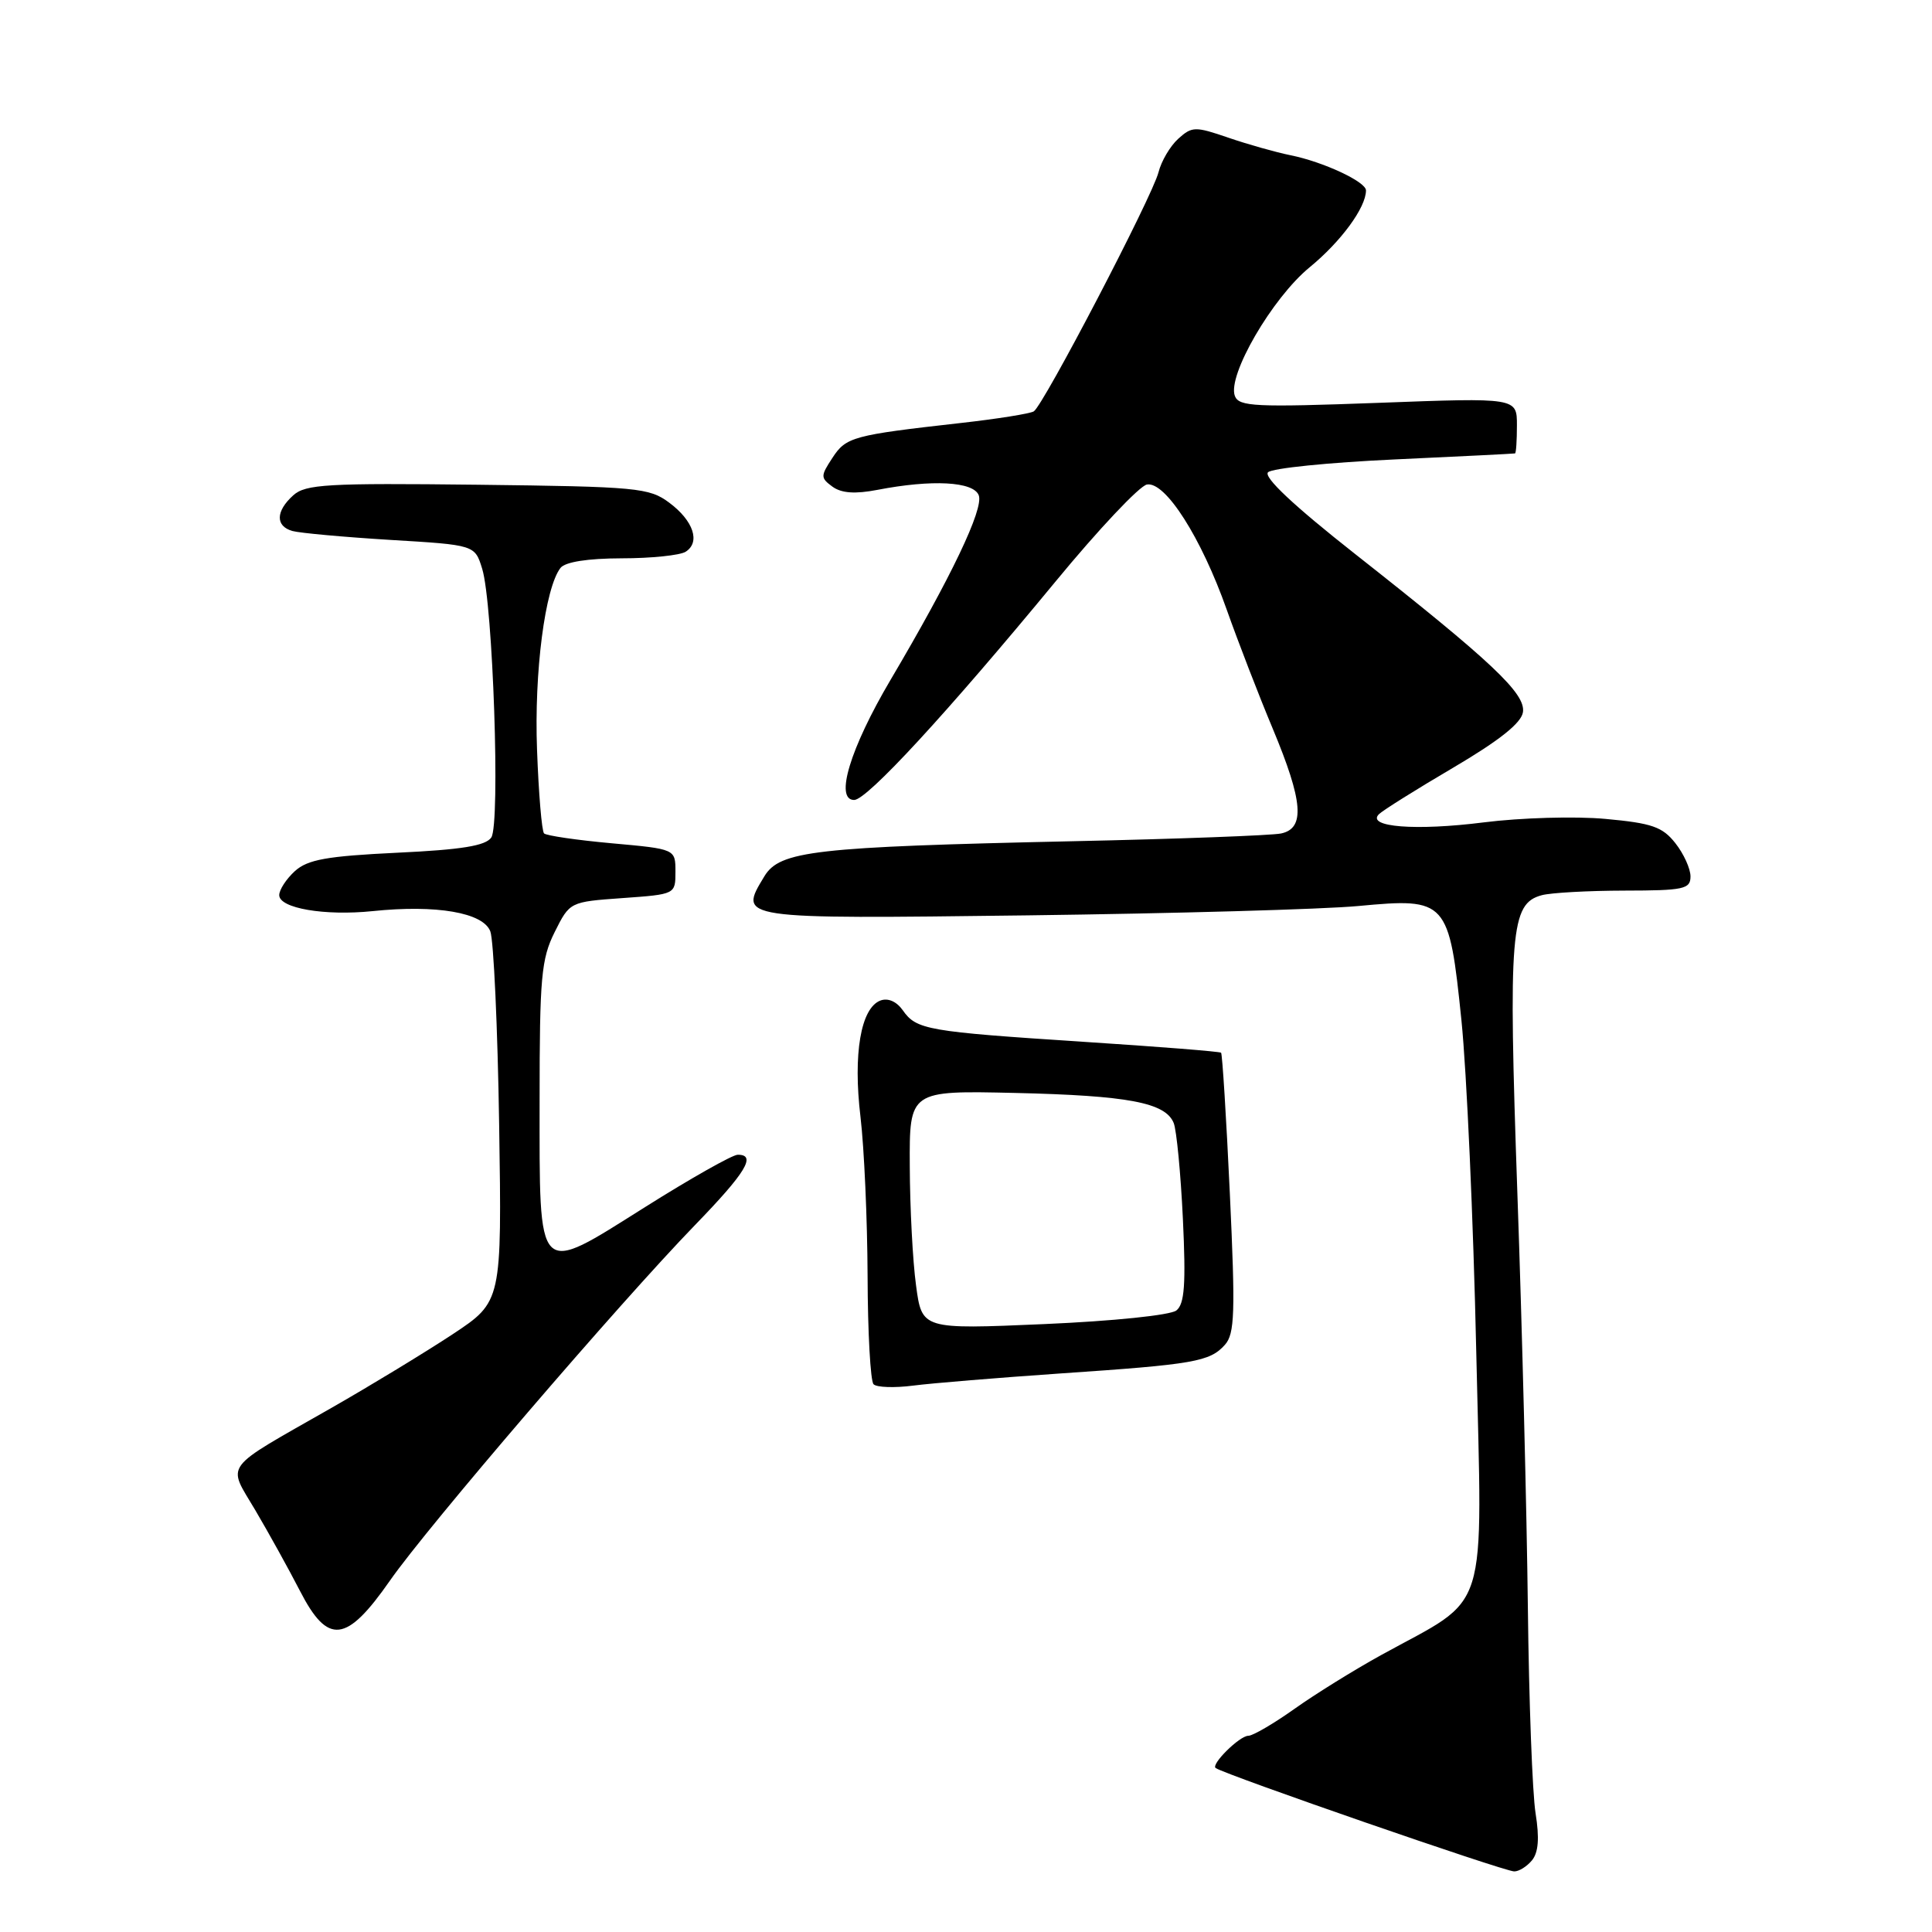<?xml version="1.0" encoding="UTF-8" standalone="no"?>
<!DOCTYPE svg PUBLIC "-//W3C//DTD SVG 1.1//EN" "http://www.w3.org/Graphics/SVG/1.1/DTD/svg11.dtd" >
<svg xmlns="http://www.w3.org/2000/svg" xmlns:xlink="http://www.w3.org/1999/xlink" version="1.1" viewBox="0 0 256 256">
 <g >
 <path fill="currentColor"
d=" M 202.99 246.51 C 203.85 245.47 204.00 243.57 203.47 240.26 C 203.05 237.64 202.59 225.38 202.45 213.00 C 202.31 200.62 201.69 175.93 201.06 158.12 C 199.85 123.39 200.15 119.73 204.29 118.62 C 205.51 118.29 210.44 118.02 215.25 118.01 C 223.12 118.00 224.00 117.81 224.00 116.13 C 224.00 115.11 223.10 113.12 221.99 111.72 C 220.29 109.56 218.89 109.07 212.74 108.51 C 208.76 108.14 201.50 108.35 196.60 108.97 C 187.61 110.11 181.01 109.59 182.71 107.89 C 183.21 107.39 187.64 104.61 192.56 101.72 C 198.69 98.11 201.59 95.80 201.80 94.36 C 202.16 91.89 197.71 87.70 179.55 73.40 C 171.42 67.00 167.39 63.21 168.02 62.58 C 168.56 62.04 176.08 61.28 184.75 60.88 C 193.41 60.48 200.61 60.12 200.75 60.08 C 200.89 60.04 201.00 58.36 201.00 56.35 C 201.00 52.69 201.00 52.69 182.62 53.38 C 166.37 53.98 164.17 53.88 163.63 52.48 C 162.59 49.78 168.57 39.49 173.53 35.42 C 177.69 32.01 181.00 27.50 181.00 25.23 C 181.00 24.08 175.33 21.44 171.00 20.57 C 169.07 20.18 165.38 19.14 162.78 18.25 C 158.36 16.73 157.95 16.74 156.12 18.39 C 155.05 19.36 153.88 21.35 153.51 22.82 C 152.71 26.01 138.26 53.72 136.98 54.51 C 136.49 54.81 132.13 55.51 127.30 56.05 C 112.99 57.66 112.11 57.90 110.30 60.67 C 108.71 63.09 108.72 63.32 110.31 64.49 C 111.50 65.35 113.30 65.48 116.26 64.91 C 123.50 63.51 128.99 63.80 129.69 65.63 C 130.37 67.41 126.04 76.48 118.00 90.09 C 112.65 99.15 110.57 106.00 113.18 106.00 C 114.88 106.00 125.44 94.54 139.86 77.06 C 145.55 70.15 151.01 64.36 151.98 64.20 C 154.42 63.78 159.17 71.23 162.55 80.79 C 164.05 85.03 166.79 92.12 168.64 96.54 C 172.67 106.19 172.96 109.76 169.75 110.44 C 168.51 110.70 156.03 111.17 142.00 111.47 C 107.89 112.22 103.32 112.74 101.28 116.12 C 97.84 121.81 97.53 121.77 136.17 121.29 C 155.60 121.04 175.32 120.49 180.00 120.05 C 191.74 118.95 192.01 119.25 193.65 135.22 C 194.34 141.98 195.23 161.71 195.61 179.08 C 196.41 214.88 197.53 211.30 183.00 219.31 C 179.43 221.28 174.25 224.49 171.50 226.45 C 168.75 228.40 166.01 230.00 165.41 230.00 C 164.25 230.00 160.39 233.82 161.09 234.28 C 162.59 235.25 199.20 247.93 200.63 247.97 C 201.25 247.99 202.31 247.33 202.99 246.51 Z  M 51.67 209.44 C 56.60 202.35 82.05 172.69 92.07 162.35 C 98.84 155.37 100.28 152.99 97.75 153.01 C 97.06 153.01 91.55 156.12 85.50 159.93 C 70.97 169.07 71.50 169.60 71.50 145.71 C 71.50 129.50 71.72 127.06 73.50 123.50 C 75.50 119.50 75.50 119.50 82.50 119.00 C 89.50 118.50 89.50 118.50 89.50 115.50 C 89.50 112.50 89.50 112.50 81.07 111.74 C 76.43 111.32 72.39 110.73 72.09 110.43 C 71.79 110.13 71.37 105.14 71.16 99.35 C 70.77 89.05 72.22 77.89 74.27 75.25 C 74.89 74.46 77.87 73.99 82.37 73.98 C 86.29 73.98 90.11 73.58 90.85 73.11 C 92.84 71.85 91.89 69.00 88.68 66.61 C 86.03 64.63 84.45 64.48 63.28 64.23 C 43.34 64.00 40.48 64.16 38.85 65.64 C 36.52 67.74 36.48 69.72 38.75 70.36 C 39.71 70.63 45.54 71.16 51.71 71.54 C 62.92 72.21 62.92 72.21 63.89 75.36 C 65.32 79.95 66.31 109.18 65.10 110.97 C 64.36 112.07 61.16 112.59 52.64 112.99 C 43.31 113.44 40.78 113.89 39.08 115.42 C 37.94 116.46 37.00 117.89 37.00 118.61 C 37.00 120.35 43.01 121.38 49.36 120.73 C 57.83 119.85 64.02 120.92 64.97 123.41 C 65.41 124.58 65.94 136.10 66.14 149.01 C 66.50 172.47 66.50 172.47 60.00 176.78 C 56.42 179.14 49.21 183.53 43.96 186.53 C 29.24 194.93 30.10 193.78 33.83 200.11 C 35.58 203.08 38.24 207.88 39.74 210.79 C 43.45 218.01 45.89 217.73 51.67 209.44 Z  M 140.50 181.99 C 158.23 180.79 160.31 180.43 162.31 178.19 C 163.61 176.73 163.70 173.96 162.96 158.13 C 162.49 148.03 161.96 139.64 161.80 139.49 C 161.63 139.33 153.40 138.68 143.50 138.04 C 122.82 136.69 121.43 136.45 119.62 133.86 C 118.79 132.69 117.65 132.20 116.65 132.58 C 114.06 133.58 113.02 139.65 114.02 148.00 C 114.51 152.12 114.93 161.61 114.96 169.08 C 114.98 176.55 115.34 183.01 115.75 183.42 C 116.16 183.84 118.53 183.92 121.00 183.60 C 123.47 183.28 132.25 182.56 140.50 181.99 Z  M 121.38 170.32 C 120.94 167.12 120.57 160.00 120.55 154.50 C 120.50 144.50 120.50 144.50 134.50 144.82 C 149.51 145.17 154.42 146.10 155.52 148.80 C 155.90 149.73 156.45 155.46 156.74 161.52 C 157.15 170.17 156.96 172.78 155.88 173.64 C 155.09 174.27 147.53 175.05 138.33 175.45 C 122.16 176.15 122.16 176.15 121.38 170.32 Z "/>
</g>
</svg>